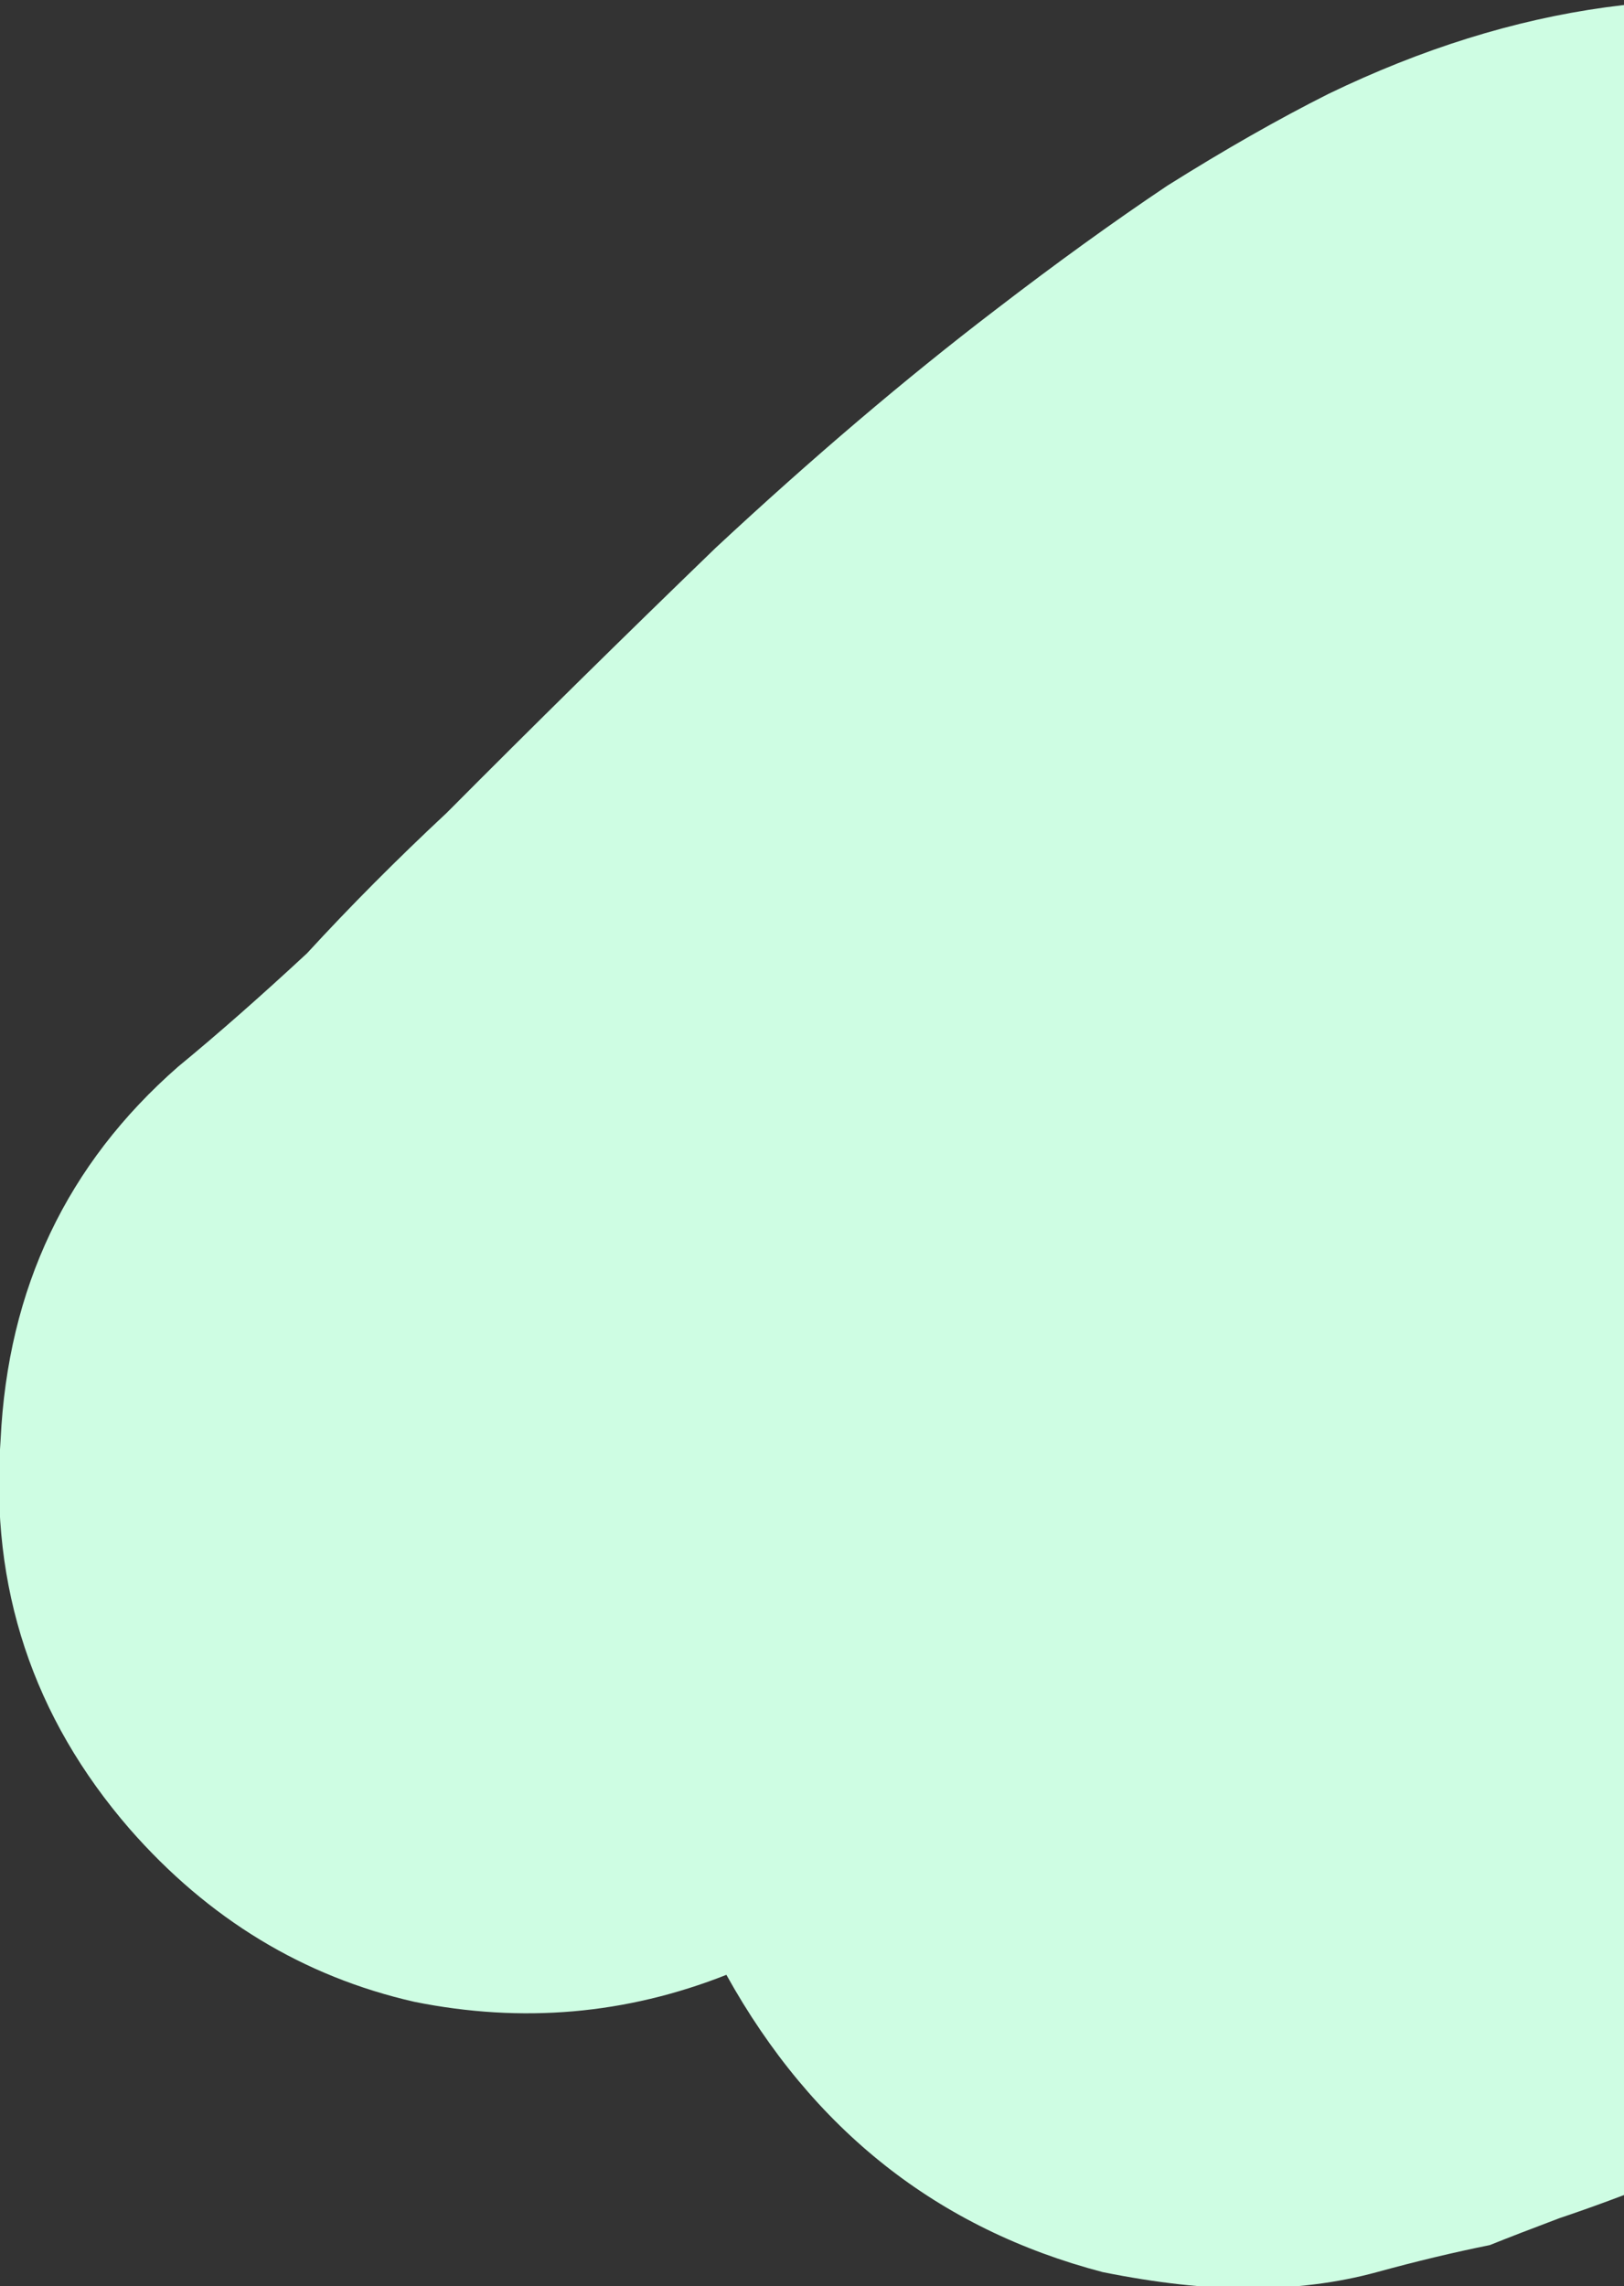 <svg width="248" height="349" viewBox="0 0 248 349" fill="none" xmlns="http://www.w3.org/2000/svg">
<rect x="0" y="0" width="248" height="349" fill="#333333" stroke="none"/>
<g clip-path="url(#clip0_1135_62444)">
<path d="M190.565 349.342C183.997 349.342 176.608 348.517 168.398 346.867C143.22 340.265 124.063 325.137 110.927 301.483C95.602 307.534 79.729 308.909 63.309 305.608C46.342 301.758 31.837 292.956 19.796 279.203C5.018 262.15 -1.55 242.346 0.092 219.792C1.187 196.687 10.218 177.708 27.185 162.855C33.206 157.904 39.774 152.128 46.889 145.527C53.457 138.375 60.573 131.224 68.235 124.073C81.371 110.87 95.055 97.392 109.285 83.639C124.063 69.887 138.294 57.784 151.978 47.332C161.282 40.181 170.04 33.855 178.25 28.354C187.007 22.852 195.217 18.177 202.88 14.326C231.341 0.573 259.255 -3.278 286.622 2.773C317.82 11.575 339.44 31.654 351.481 63.01C359.144 85.015 358.87 108.119 350.66 132.324C349.566 135.075 348.471 137.825 347.376 140.576C346.282 143.326 344.913 146.352 343.271 149.653C362.975 159.004 377.206 174.408 385.964 195.862C393.626 217.866 392.805 239.32 383.501 260.225C374.196 280.579 358.597 294.606 336.703 302.308C319.736 308.909 304.137 314.96 289.906 320.461C275.675 325.412 263.634 329.538 253.782 332.839C248.309 335.039 243.109 336.965 238.183 338.615C233.804 340.265 230.247 341.641 227.51 342.741C222.037 343.841 216.29 345.216 210.269 346.867C204.248 348.517 197.68 349.342 190.565 349.342Z" fill="#CEFDE3"/>
</g>
<defs>
<clipPath id="clip0_1135_62444">
<rect width="248" height="349" fill="white"/>
</clipPath>
</defs>
</svg>
